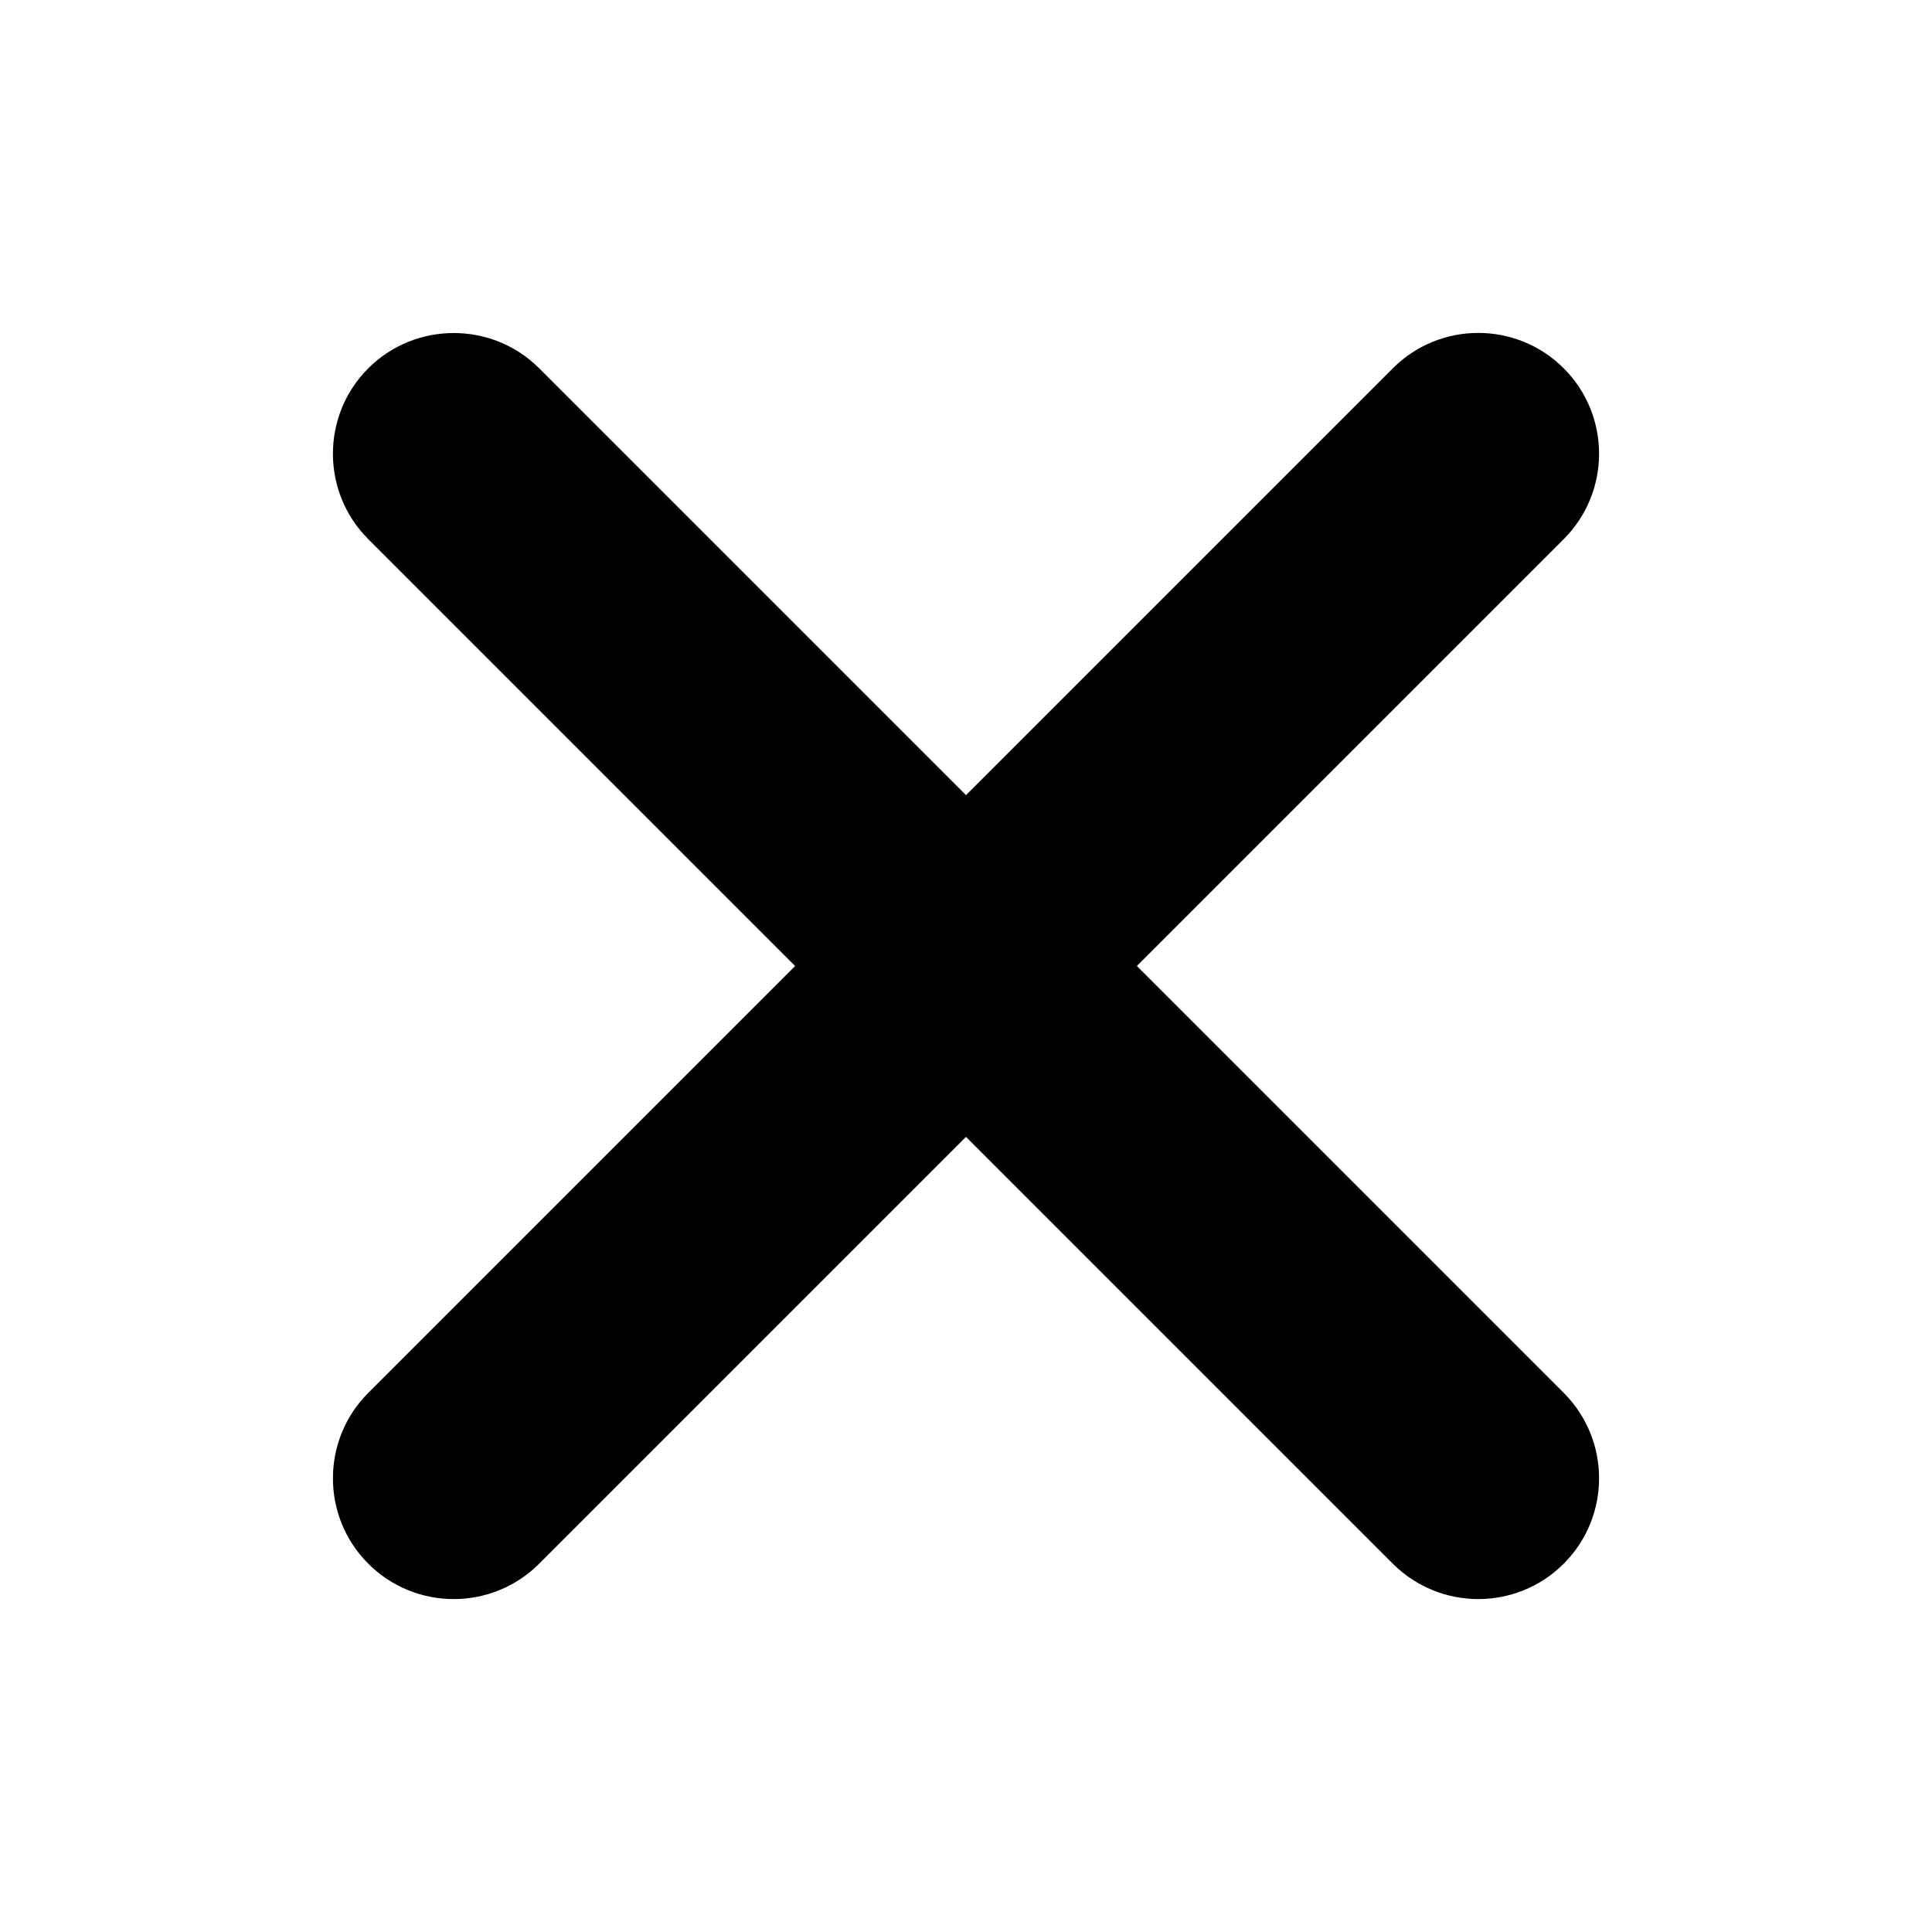 <?xml version="1.0" encoding="UTF-8"?>
<svg width="32px" height="32px" enable-background="new 0 0 32 32" version="1.1" viewBox="0 0 32 32" xml:space="preserve" xmlns="http://www.w3.org/2000/svg" xmlns:cc="http://creativecommons.org/ns#" xmlns:dc="http://purl.org/dc/elements/1.1/" xmlns:rdf="http://www.w3.org/1999/02/22-rdf-syntax-ns#"><path d="m7.516 5.516c-0.512 0-1.026 0.194-1.416 0.584-0.781 0.781-0.781 2.049 0 2.83l7.07 7.07-7.07 7.07c-0.781 0.781-0.781 2.049 0 2.83 0.781 0.781 2.049 0.781 2.83 0l7.07-7.07 7.07 7.07c0.781 0.781 2.049 0.781 2.83 0s0.781-2.049 0-2.83l-7.07-7.07 7.07-7.07c0.781-0.781 0.781-2.049 0-2.83s-2.049-0.781-2.83 0l-7.07 7.07-7.07-7.07c-0.39-0.39-0.902-0.584-1.414-0.584z"/></svg>
